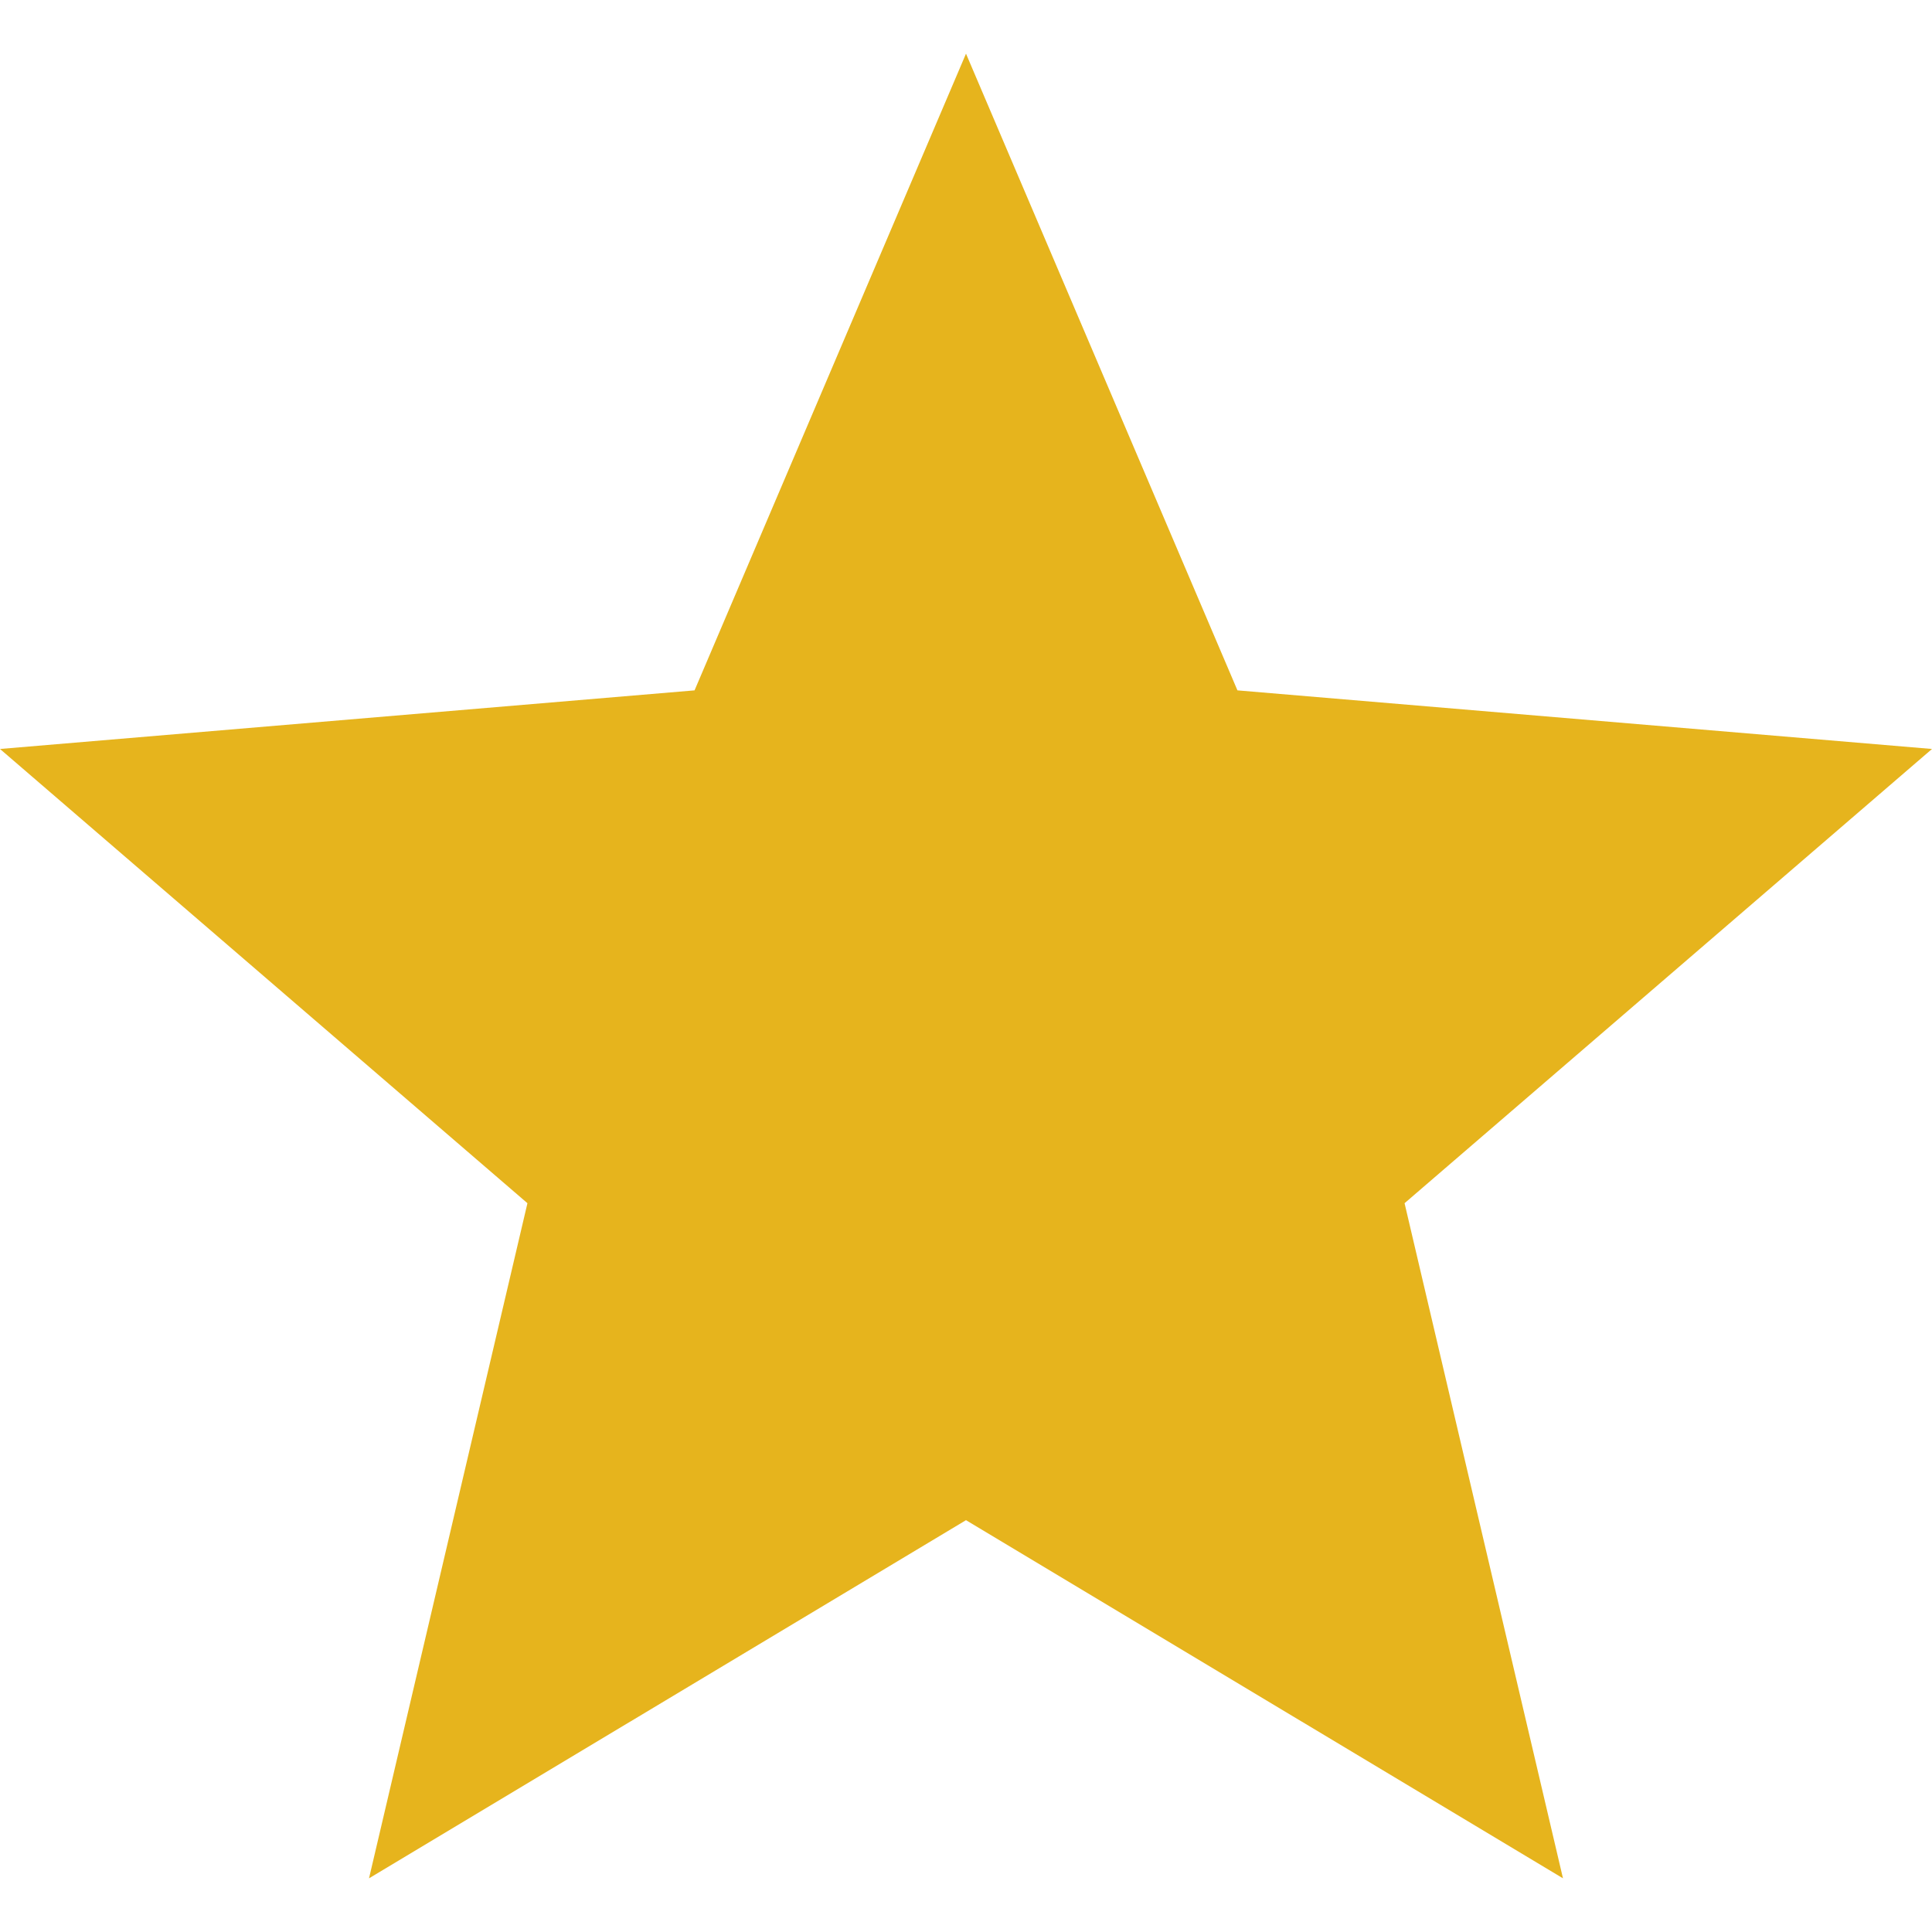 <svg width="18" height="18" viewBox="0 0 18 18" fill="none" xmlns="http://www.w3.org/2000/svg">
<path fill-rule="evenodd" clip-rule="evenodd" d="M9 14.163L14.562 17.5L13.086 11.21L18 6.978L11.529 6.432L9 0.5L6.471 6.432L0 6.978L4.914 11.21L3.438 17.5L9 14.163Z" fill="#E6B41D"/>
</svg>
